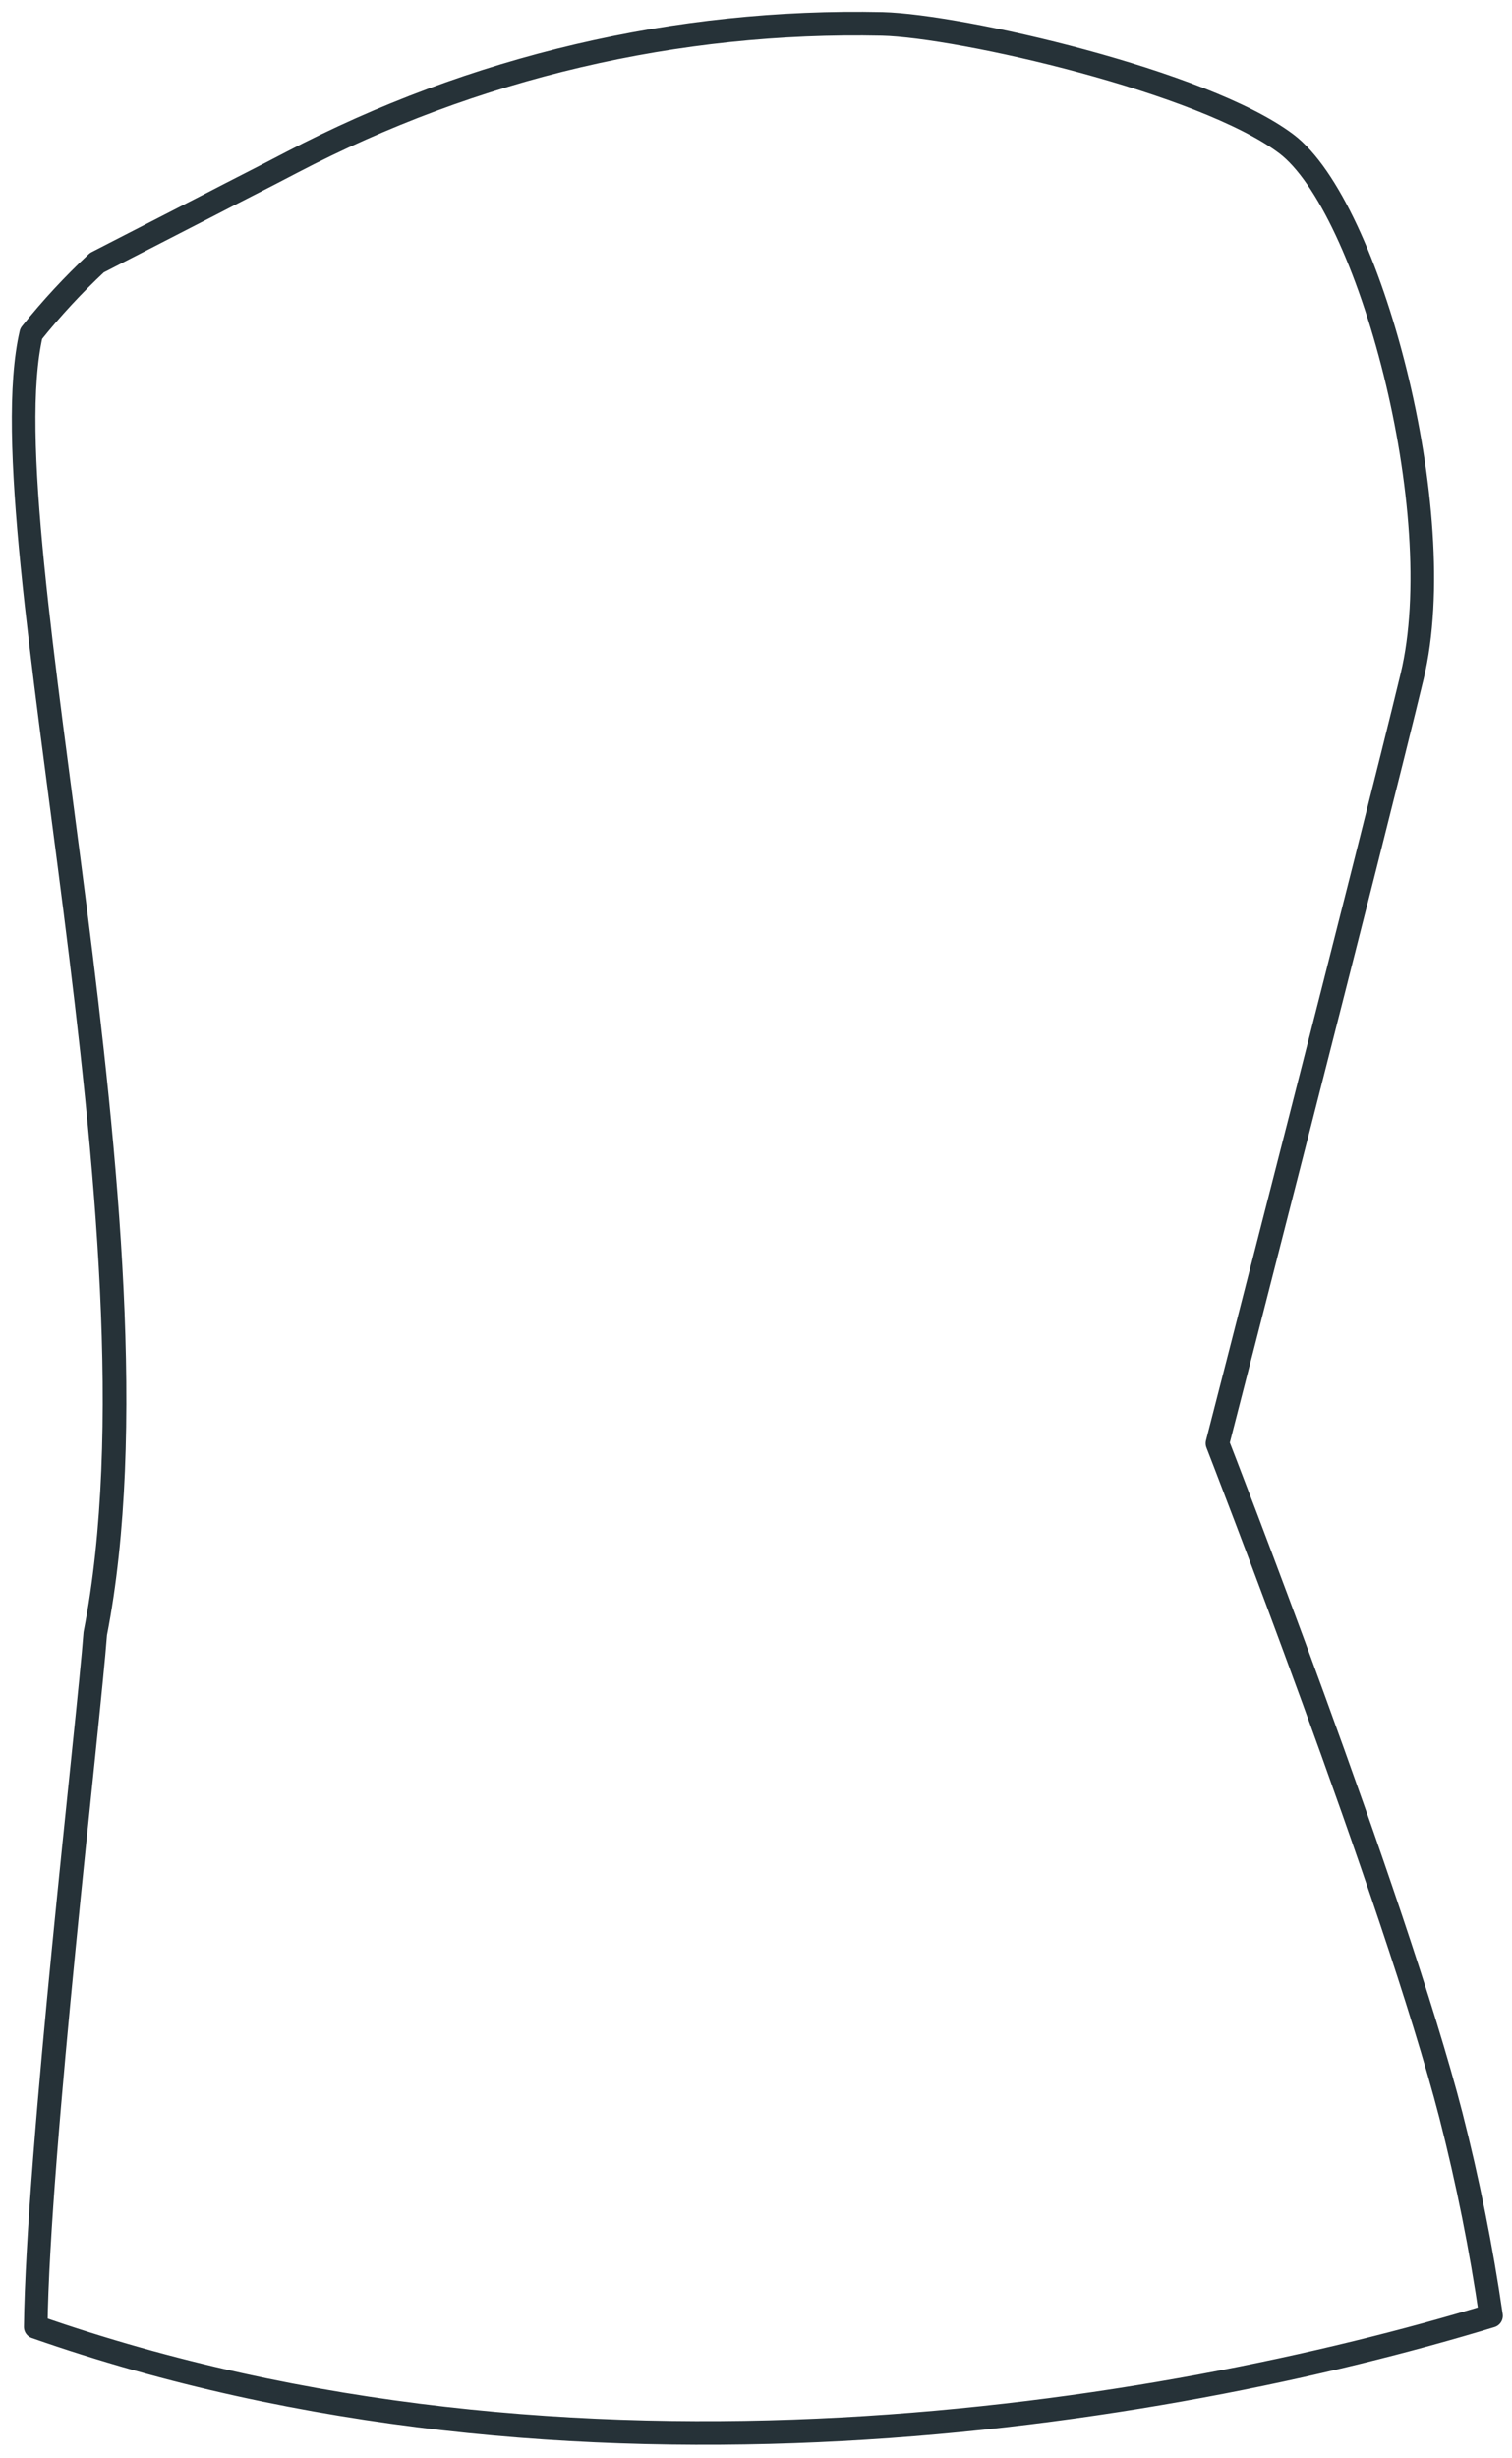 <svg preserveAspectRatio="none" width="100%" height="100%" overflow="visible" style="display: block;" viewBox="0 0 64 104" fill="none" xmlns="http://www.w3.org/2000/svg">
<path id="Vector" d="M63.112 97.972C49.242 102.192 24.232 106.392 1.512 98.442C1.602 91.062 3.752 72.862 4.032 69.112C7.352 52.112 -0.668 22.662 1.322 14.112C2.175 13.046 3.104 12.044 4.102 11.112L8.812 8.692C9.982 8.082 11.182 7.482 12.342 6.872C20.048 2.841 28.648 0.825 37.342 1.012C40.652 1.092 50.932 3.442 54.442 6.082C57.952 8.722 61.442 21.682 59.772 28.612C58.102 35.542 51.532 61.062 51.532 61.062C51.532 61.062 59.072 80.412 61.412 89.482C62.129 92.28 62.696 95.114 63.112 97.972Z" stroke="#263238" stroke-linecap="round" stroke-linejoin="round"/>
</svg>
